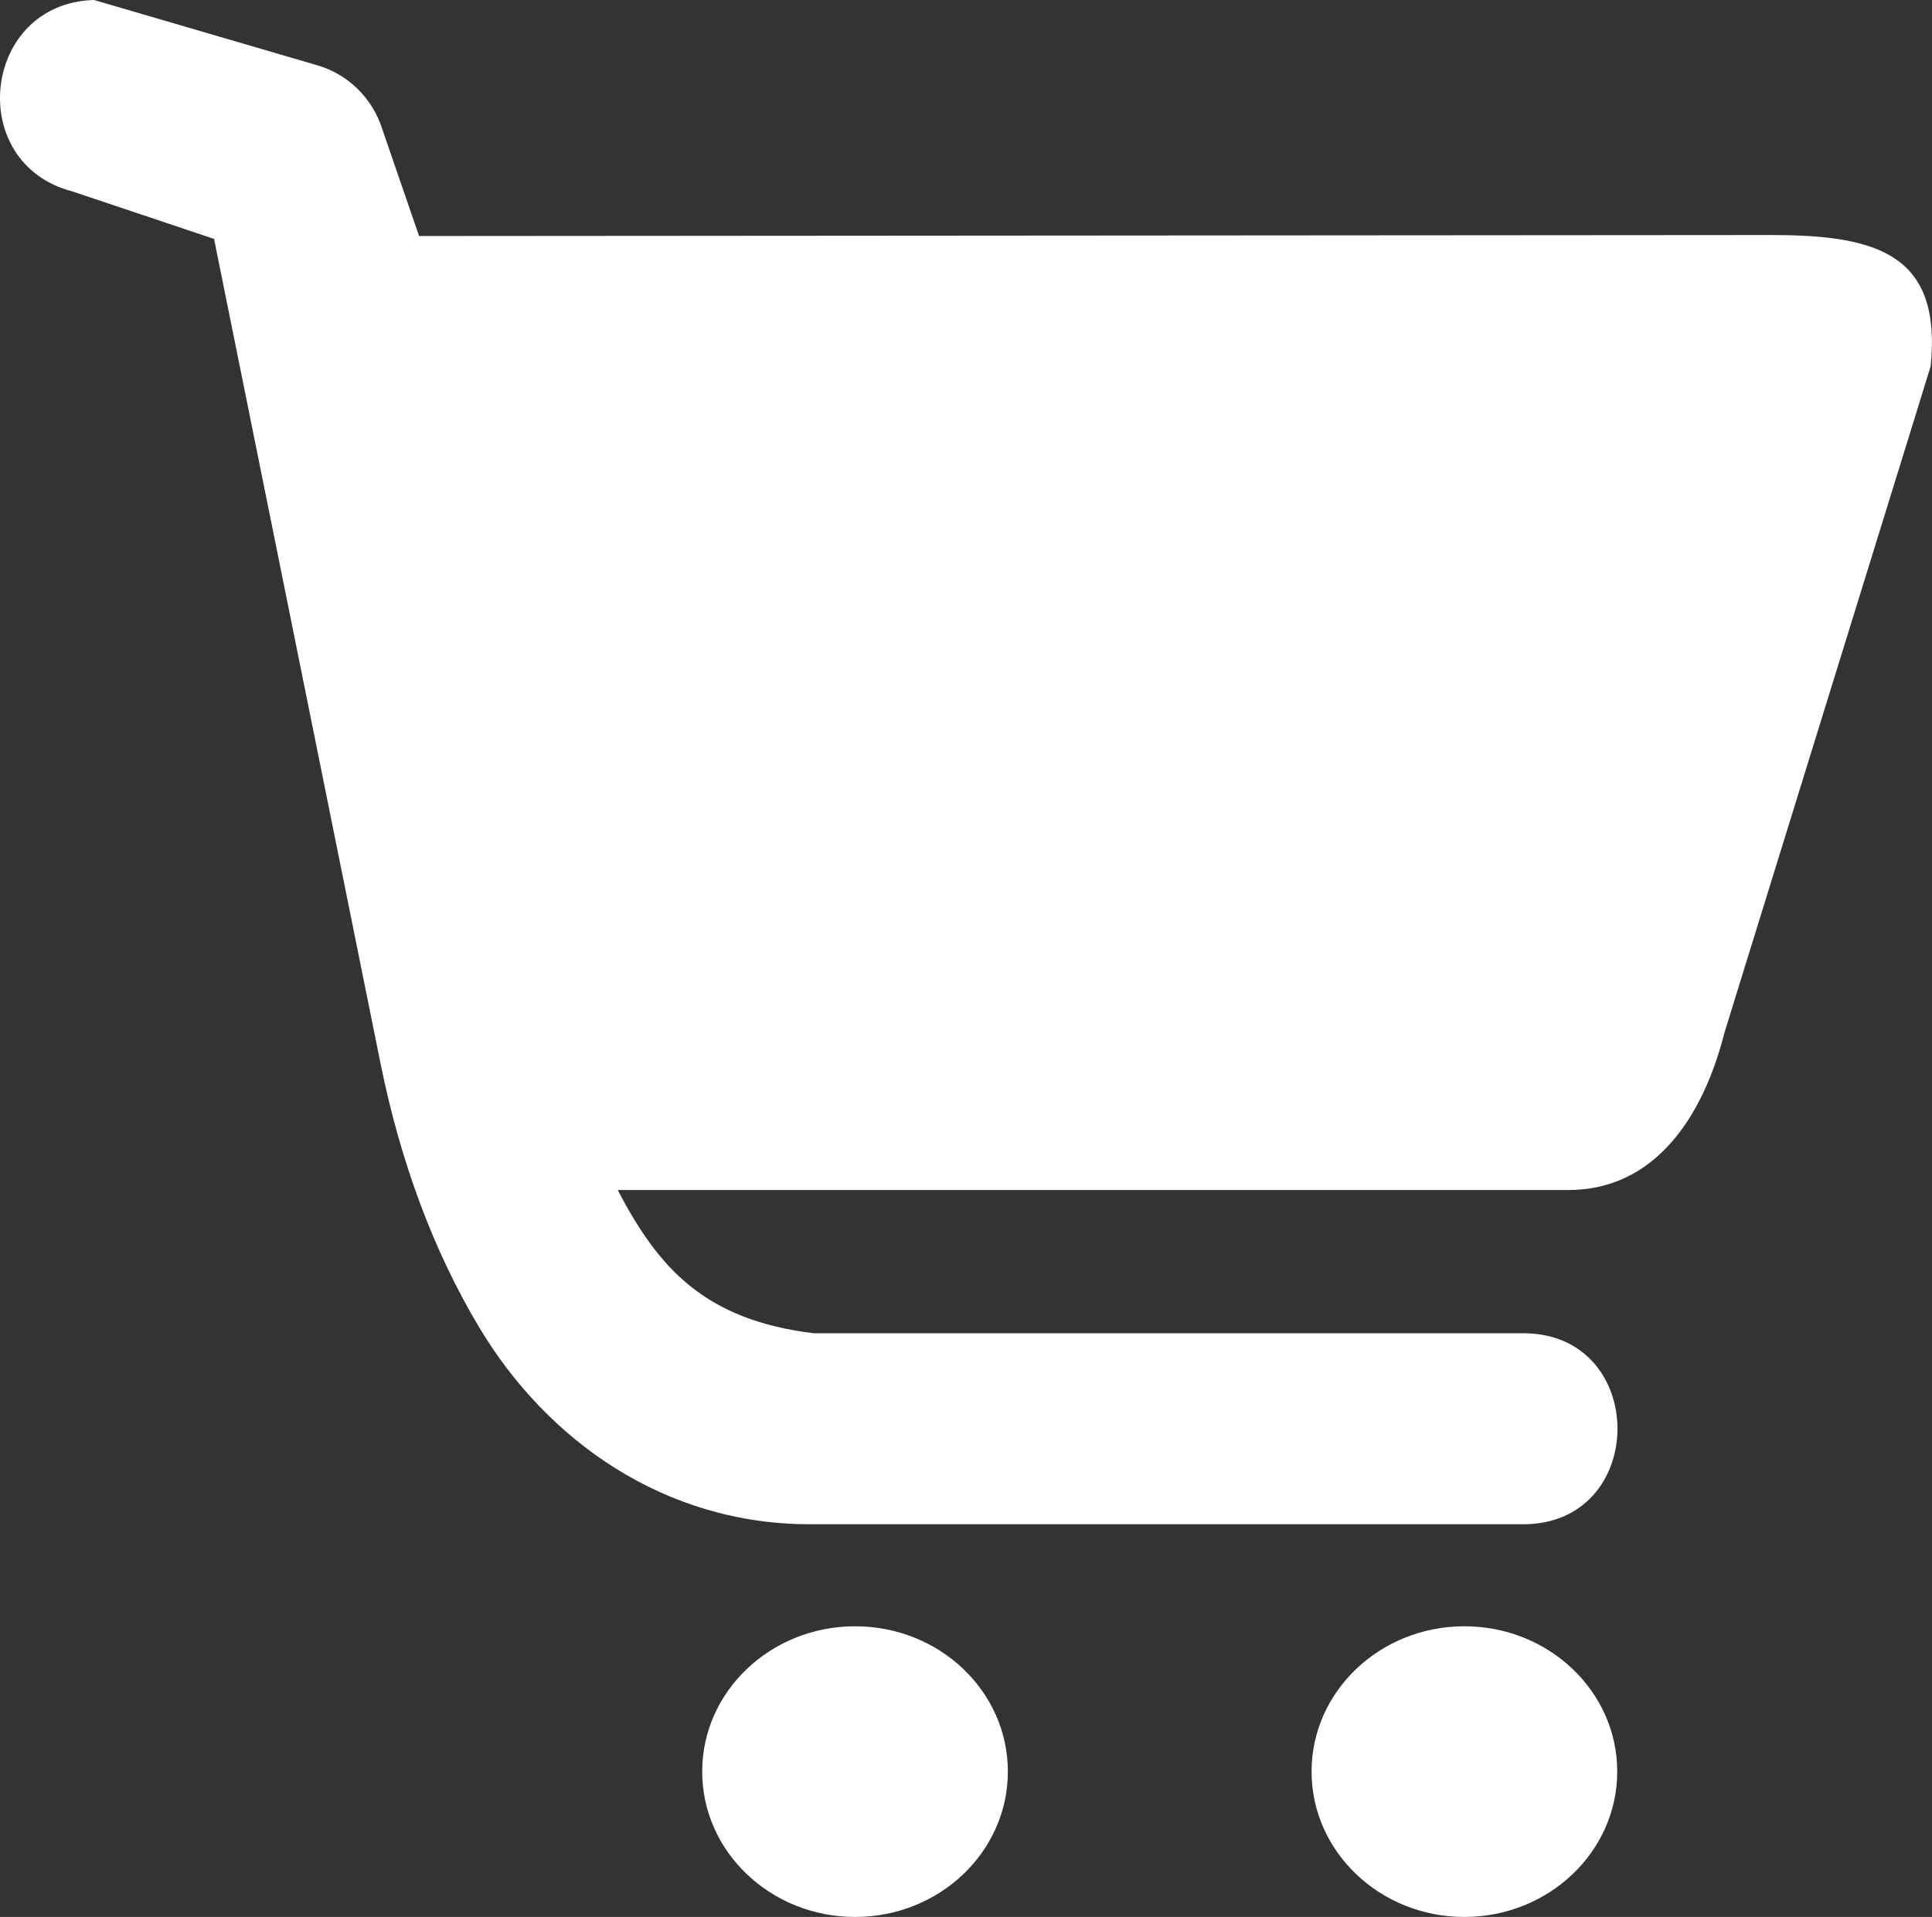 <?xml version="1.0" encoding="UTF-8"?><svg id="Layer_2" xmlns="http://www.w3.org/2000/svg" viewBox="0 0 448.56 445.14"><rect x="0" y="0" width="448.56" height="445.14" fill="#333333" stroke="none"/><defs><style>.cls-1{fill:#fff;stroke-width:0px;}</style></defs><g id="Layer_1-2"><path class="cls-1" d="M411.8,54.58l-314.5.23-8.52-24.75c-2.3-7.37-8.18-13.05-15.56-15.03L21.83,0C-4.18.7-8.32,37.97,16.87,44.47l32.83,11.01,38.63,191.37c4.63,22.9,12.28,43.63,22.98,61.46,15.72,26.26,43.02,45.64,76.69,45.64h165.14c29.86.51,29.86-44.88,0-44.35h-164.19c-25.56-3.1-36.16-15.33-45.53-33.26h220.7c20.08,0,31.29-16.94,36.25-36.53l47.88-154.76c2.56-25.44-11.63-30.46-36.47-30.46Z"/><path class="cls-1" d="M198.53,377.64c-19.6,0-35.5,15.12-35.5,33.74s15.9,33.76,35.5,33.76,35.47-15.12,35.47-33.76-15.87-33.74-35.47-33.74Z"/><path class="cls-1" d="M339.98,377.64c-19.57,0-35.47,15.12-35.47,33.74s15.9,33.76,35.47,33.76,35.5-15.12,35.5-33.76-15.9-33.74-35.5-33.74Z"/></g></svg>